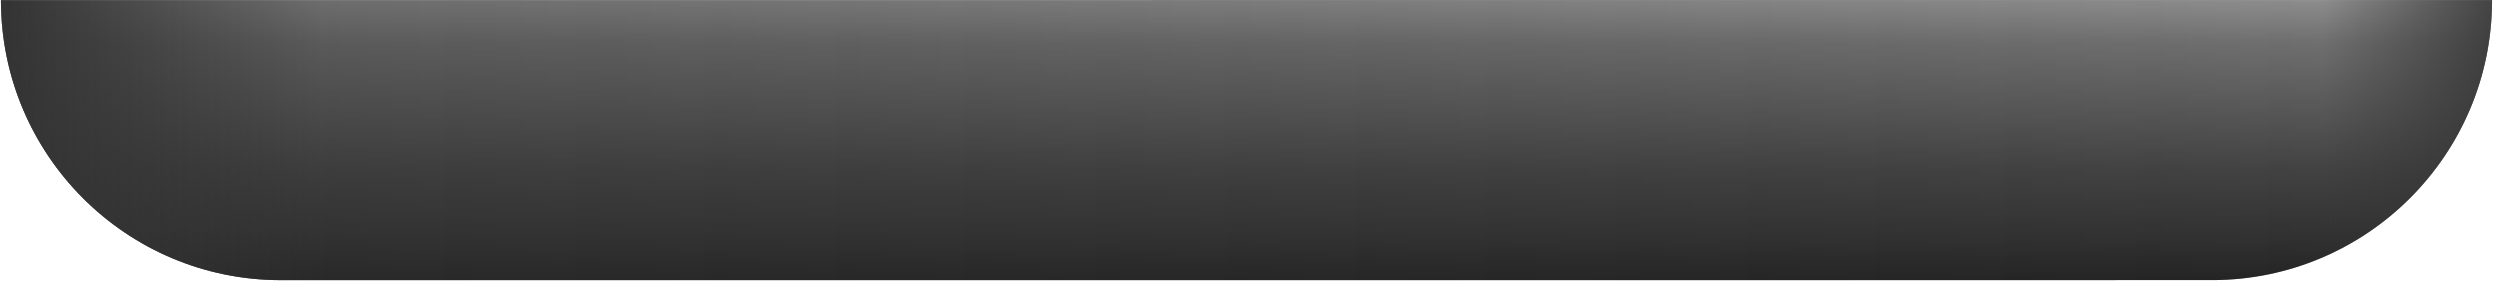 <svg width="154" height="18" viewBox="0 0 154 18" fill="none" xmlns="http://www.w3.org/2000/svg">
<path d="M0.057 0.008L153.511 0.004C153.511 9.531 145.788 17.254 136.261 17.254L17.308 17.257C7.781 17.258 0.057 9.535 0.057 0.008Z" fill="#C4C4C4"/>
<path d="M0.057 0.008L153.511 0.004C153.511 9.531 145.788 17.254 136.261 17.254L17.308 17.257C7.781 17.258 0.057 9.535 0.057 0.008Z" fill="url(#paint0_linear_2_21)"/>
<path d="M0.057 0.008L153.511 0.004C153.511 9.531 145.788 17.254 136.261 17.254L17.308 17.257C7.781 17.258 0.057 9.535 0.057 0.008Z" fill="url(#paint1_linear_2_21)"/>
<defs>
<linearGradient id="paint0_linear_2_21" x1="76.784" y1="0.006" x2="76.784" y2="17.256" gradientUnits="userSpaceOnUse">
<stop stop-color="#999999"/>
<stop offset="0.151" stop-color="#777777"/>
<stop offset="0.609" stop-color="#444444"/>
<stop offset="0.823" stop-color="#333333"/>
<stop offset="1" stop-color="#222222"/>
</linearGradient>
<linearGradient id="paint1_linear_2_21" x1="0.057" y1="0.008" x2="153.511" y2="0.004" gradientUnits="userSpaceOnUse">
<stop stop-color="#333333"/>
<stop offset="0.13" stop-color="#333333" stop-opacity="0.42"/>
<stop offset="0.932" stop-color="#333333" stop-opacity="0.119"/>
<stop offset="1" stop-color="#333333" stop-opacity="0.83"/>
</linearGradient>
</defs>
</svg>
